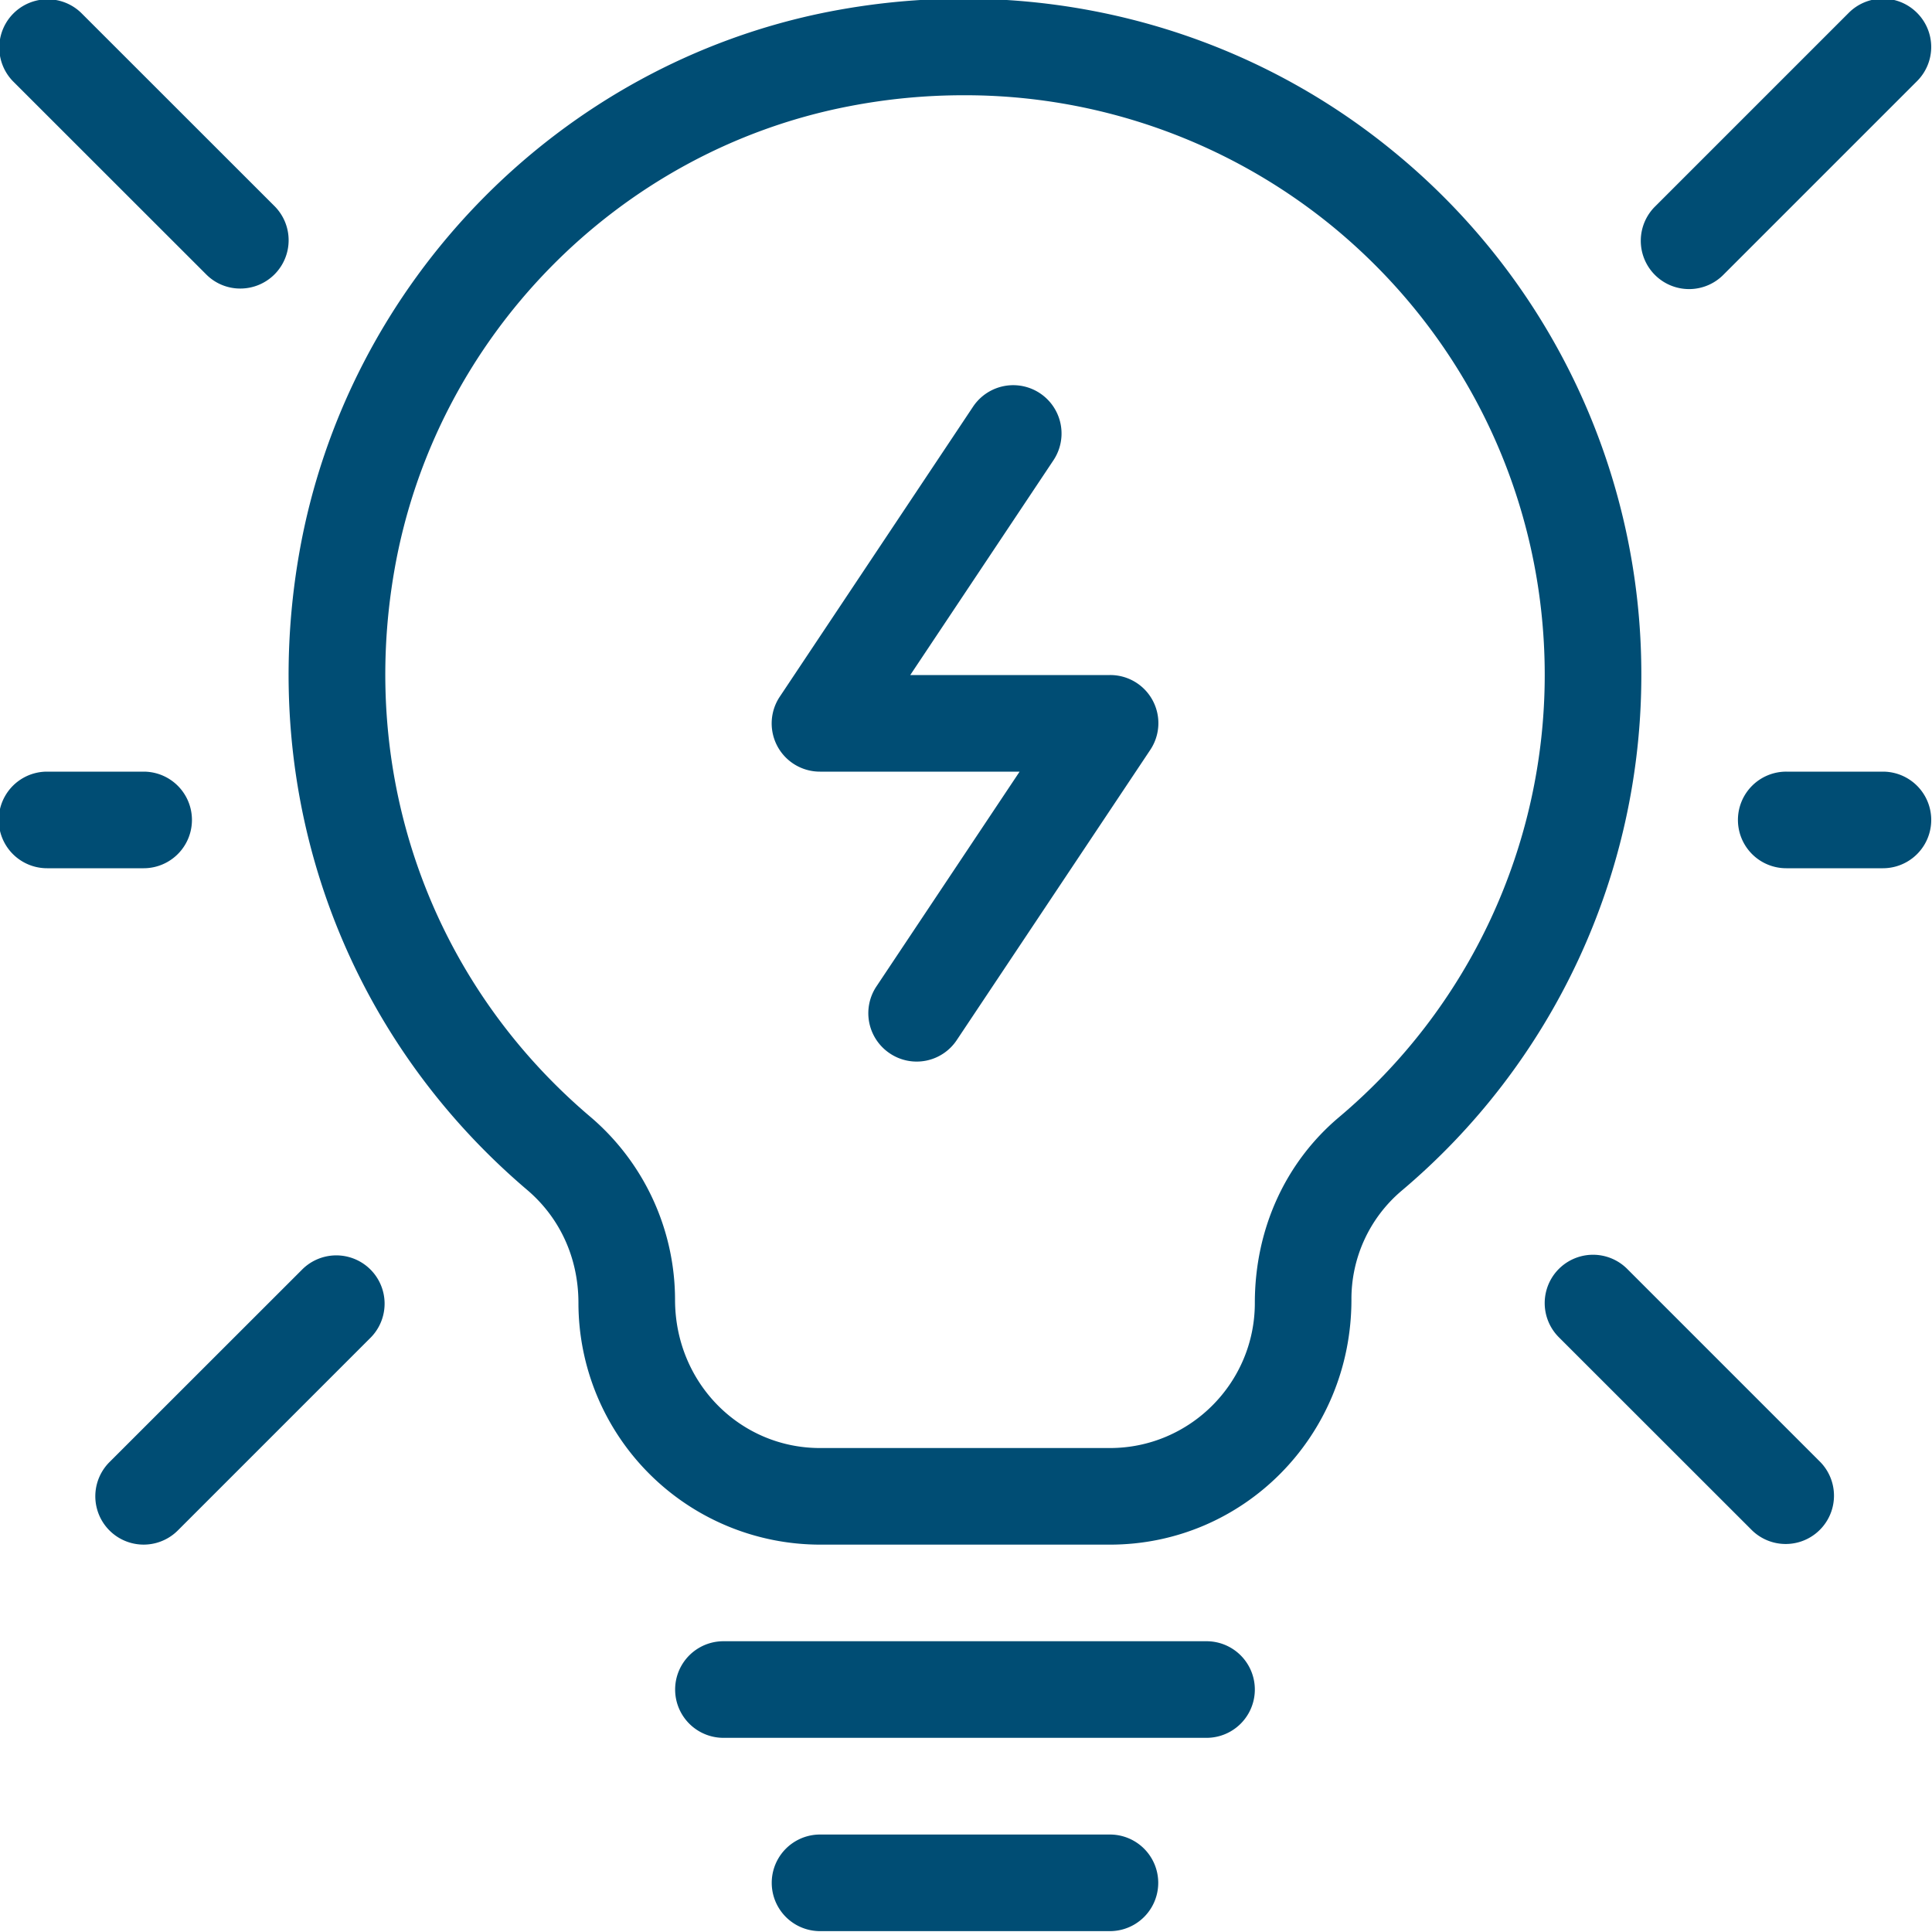 <svg xmlns="http://www.w3.org/2000/svg" width="20" height="20">
    <path fill="#004d74" fill-rule="evenodd" d="M17.845 2.84a.5.5 0 1 1-.707-.707l2-2a.499.499 0 0 1 .707 0 .499.499 0 0 1 0 .707l-2 2zm-3.342 9.492a1.467 1.467 0 0 0-.513 1.122c0 1.414-1.121 2.536-2.5 2.536H8.489a2.504 2.504 0 0 1-2.501-2.501c0-.47-.194-.885-.532-1.172-1.913-1.627-2.795-4.09-2.359-6.587C3.588 2.918 5.795.664 8.587.12c2.102-.407 4.233.124 5.853 1.46a6.986 6.986 0 0 1 2.551 5.407 6.98 6.98 0 0 1-2.488 5.345zm-.699-9.98A6.008 6.008 0 0 0 9.974.986c-.397 0-.797.038-1.195.116-2.389.465-4.276 2.394-4.696 4.8-.375 2.145.381 4.258 2.021 5.653a2.49 2.49 0 0 1 .884 1.899c0 .862.673 1.536 1.501 1.536h3.001c.827 0 1.5-.674 1.5-1.501 0-.767.317-1.455.868-1.921a5.987 5.987 0 0 0 2.133-4.581c0-1.8-.797-3.489-2.187-4.635zm-3.899 8.414a.498.498 0 0 1-.693.139.5.5 0 0 1-.139-.694l1.482-2.223H8.489a.499.499 0 0 1-.416-.777l2-3.001a.5.5 0 1 1 .832.555L9.423 6.988h2.067a.498.498 0 0 1 .416.777l-2.001 3.001zM2.487 2.987a.495.495 0 0 1-.353-.147L.133.84A.5.5 0 0 1 .84.133l2.001 2a.5.5 0 0 1-.354.854zm-2 5.001h1a.5.5 0 0 1 0 1h-1a.499.499 0 1 1 0-1zm2.647 5.148a.5.5 0 0 1 .707.707l-2 2a.5.5 0 1 1-.708-.707l2.001-2zm4.355 3.854h5.001a.5.5 0 0 1 0 1H7.489a.5.5 0 1 1 0-1zm1 2.001h3.001a.5.5 0 1 1 0 1H8.489a.5.5 0 1 1 0-1zm8.356-5.855l2 2a.5.5 0 0 1-.707.707l-2.001-2a.5.5 0 0 1 .708-.707zm1.146-4.648a.5.5 0 0 1 .501-.5h1a.5.5 0 0 1 0 1h-1a.5.5 0 0 1-.501-.5z"/>
</svg>
